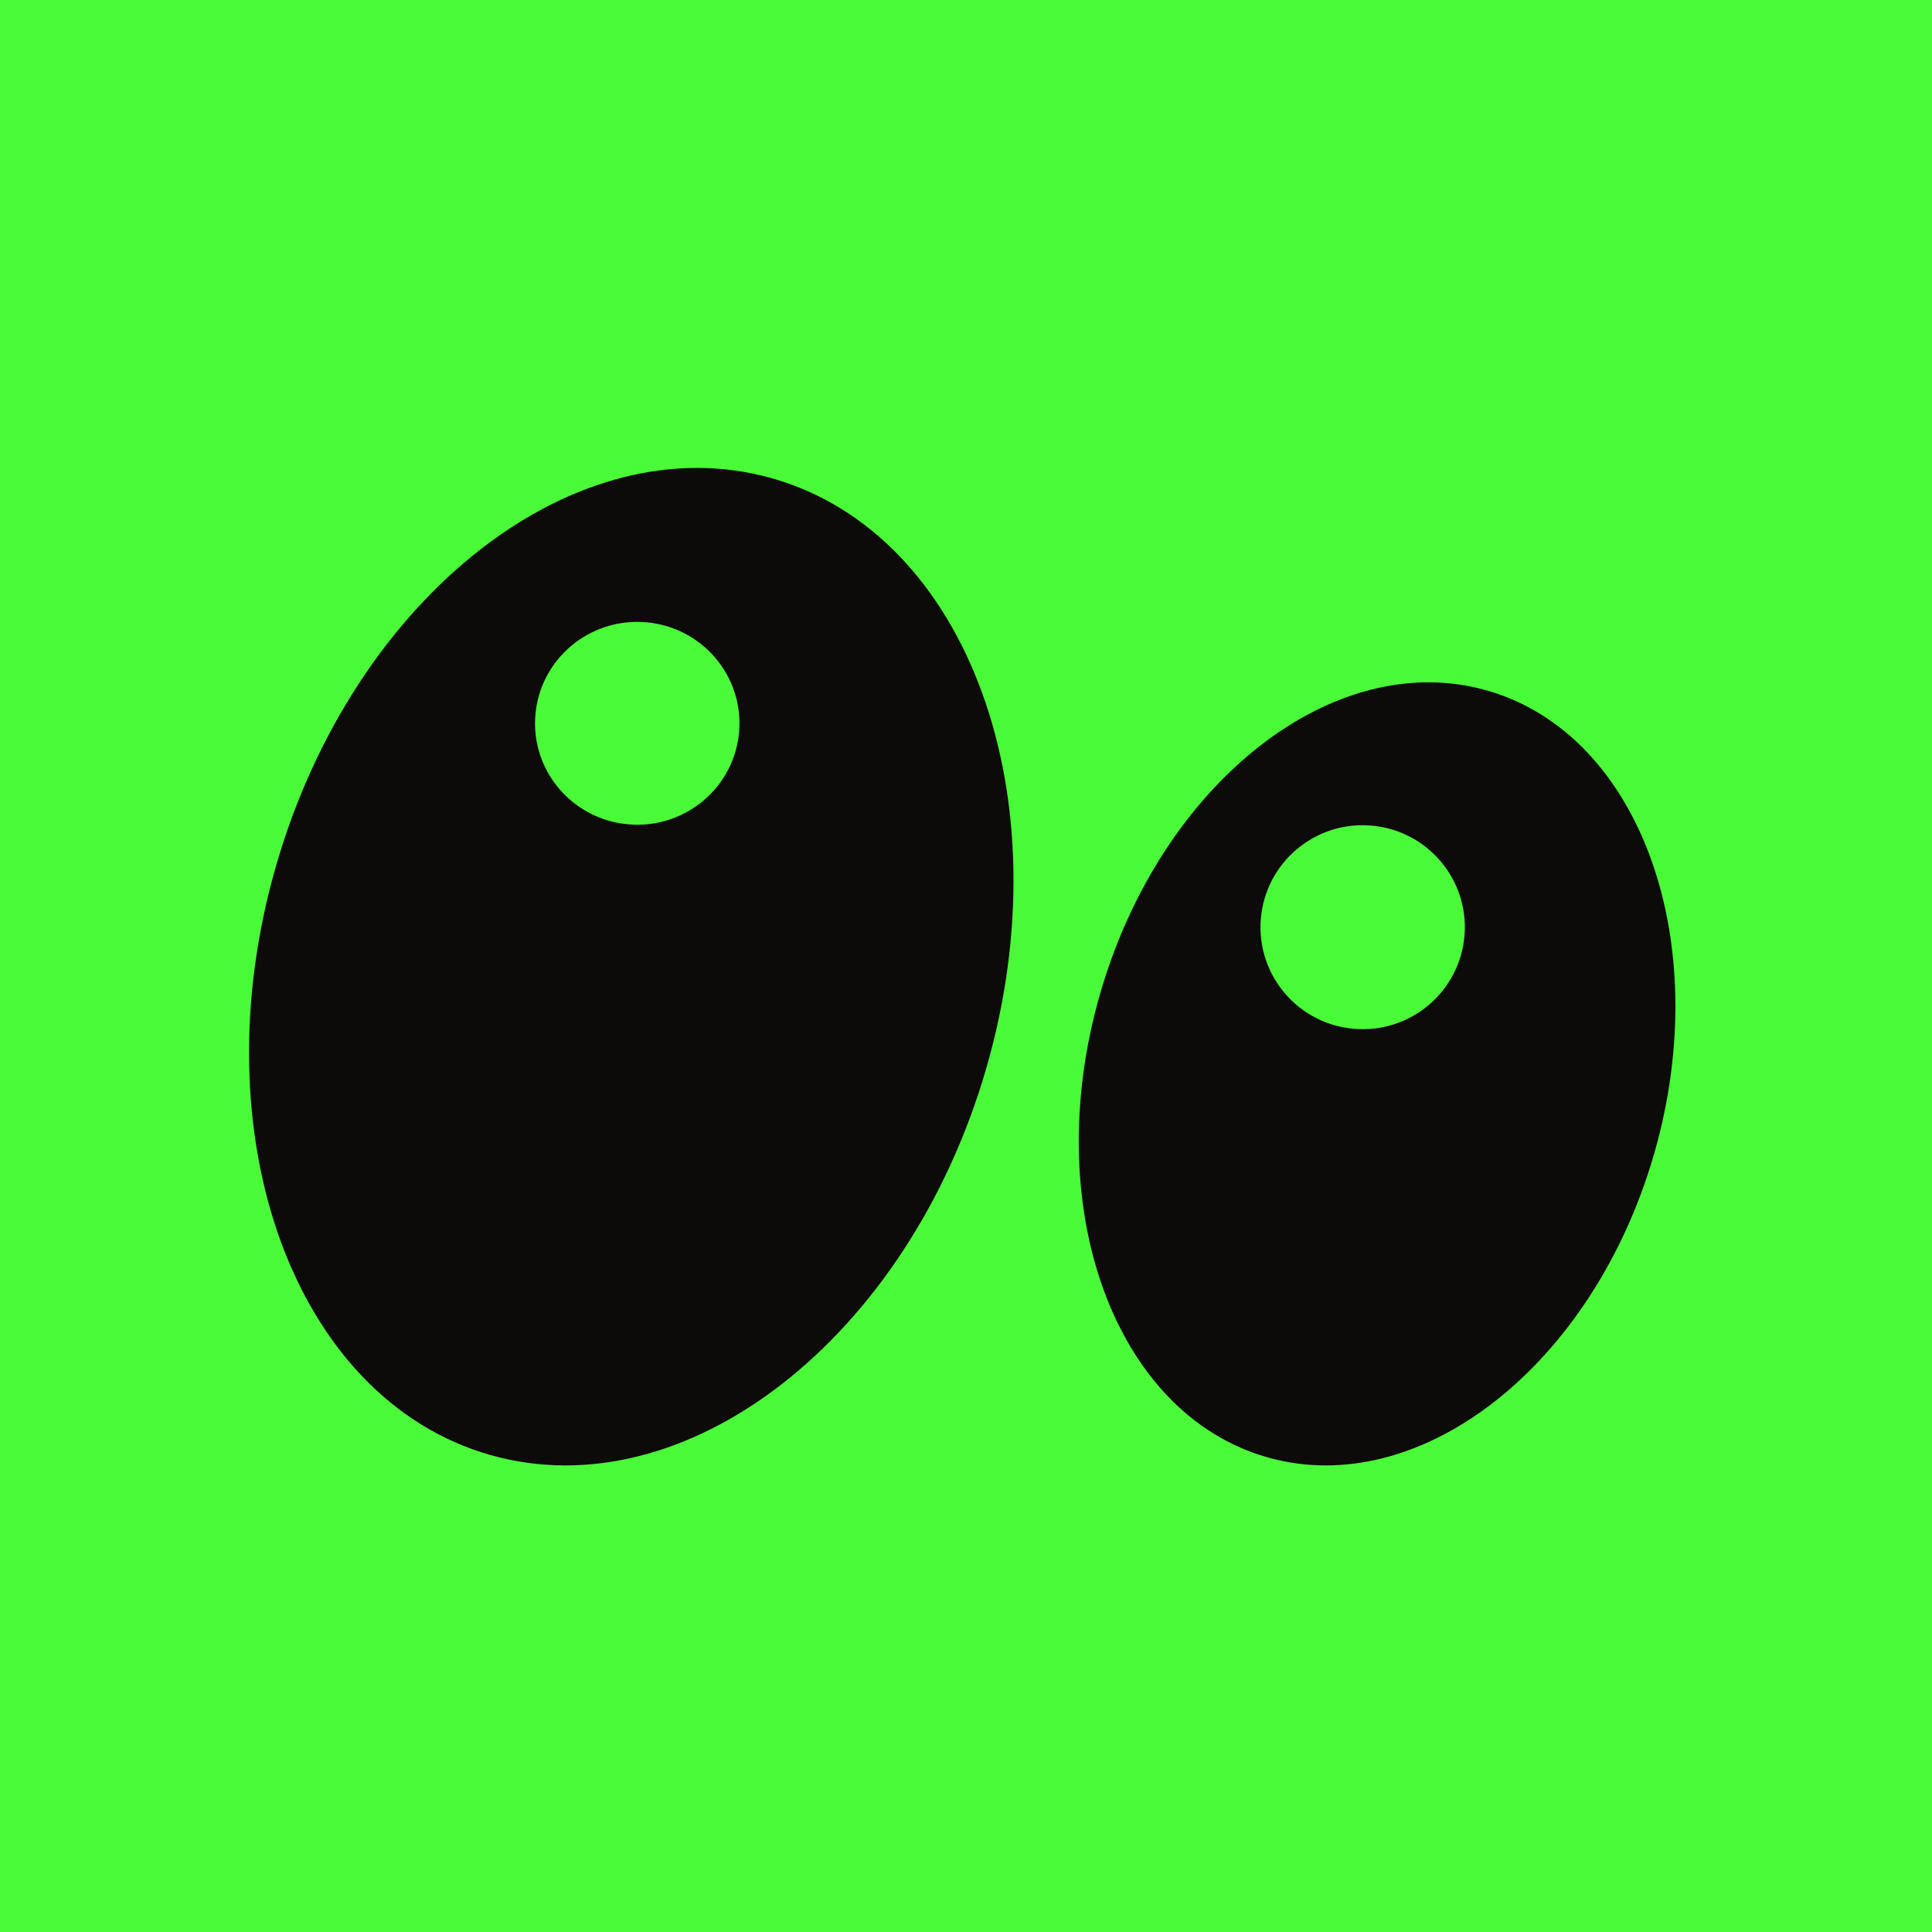 <svg width="256" height="256" viewBox="0 0 256 256" fill="none" xmlns="http://www.w3.org/2000/svg">
<g clip-path="url(#clip0_809_29)">
<path d="M256 0H0V256H256V0Z" fill="#4AFC38"/>
<path d="M102.314 63.381C76.321 55.995 46.889 78.98 36.58 114.72C26.27 150.455 38.986 185.41 64.98 192.796C90.973 200.182 120.404 177.196 130.714 141.456C141.023 105.721 128.308 70.766 102.314 63.381ZM97.935 96.951C97.32 104.347 90.775 109.849 83.321 109.233C75.867 108.624 70.321 102.129 70.942 94.733C71.557 87.337 78.102 81.834 85.556 82.45C93.01 83.06 98.555 89.554 97.935 96.951Z" fill="#0C0B0A"/>
<path d="M197.04 91.494C176.749 85.7 153.78 103.742 145.735 131.799C137.691 159.855 147.611 187.298 167.902 193.092C188.193 198.891 211.162 180.843 219.207 152.786C227.251 124.73 217.331 97.287 197.04 91.494ZM194.051 123.972C193.437 131.41 186.894 136.942 179.443 136.323C171.991 135.71 166.448 129.179 167.068 121.743C167.688 114.306 174.226 108.773 181.677 109.392C189.128 110.006 194.671 116.536 194.051 123.972Z" fill="#0C0B0A"/>
</g>
<defs>
<clipPath id="clip0_809_29">
<rect width="256" height="256" fill="white"/>
</clipPath>
</defs>
</svg>
